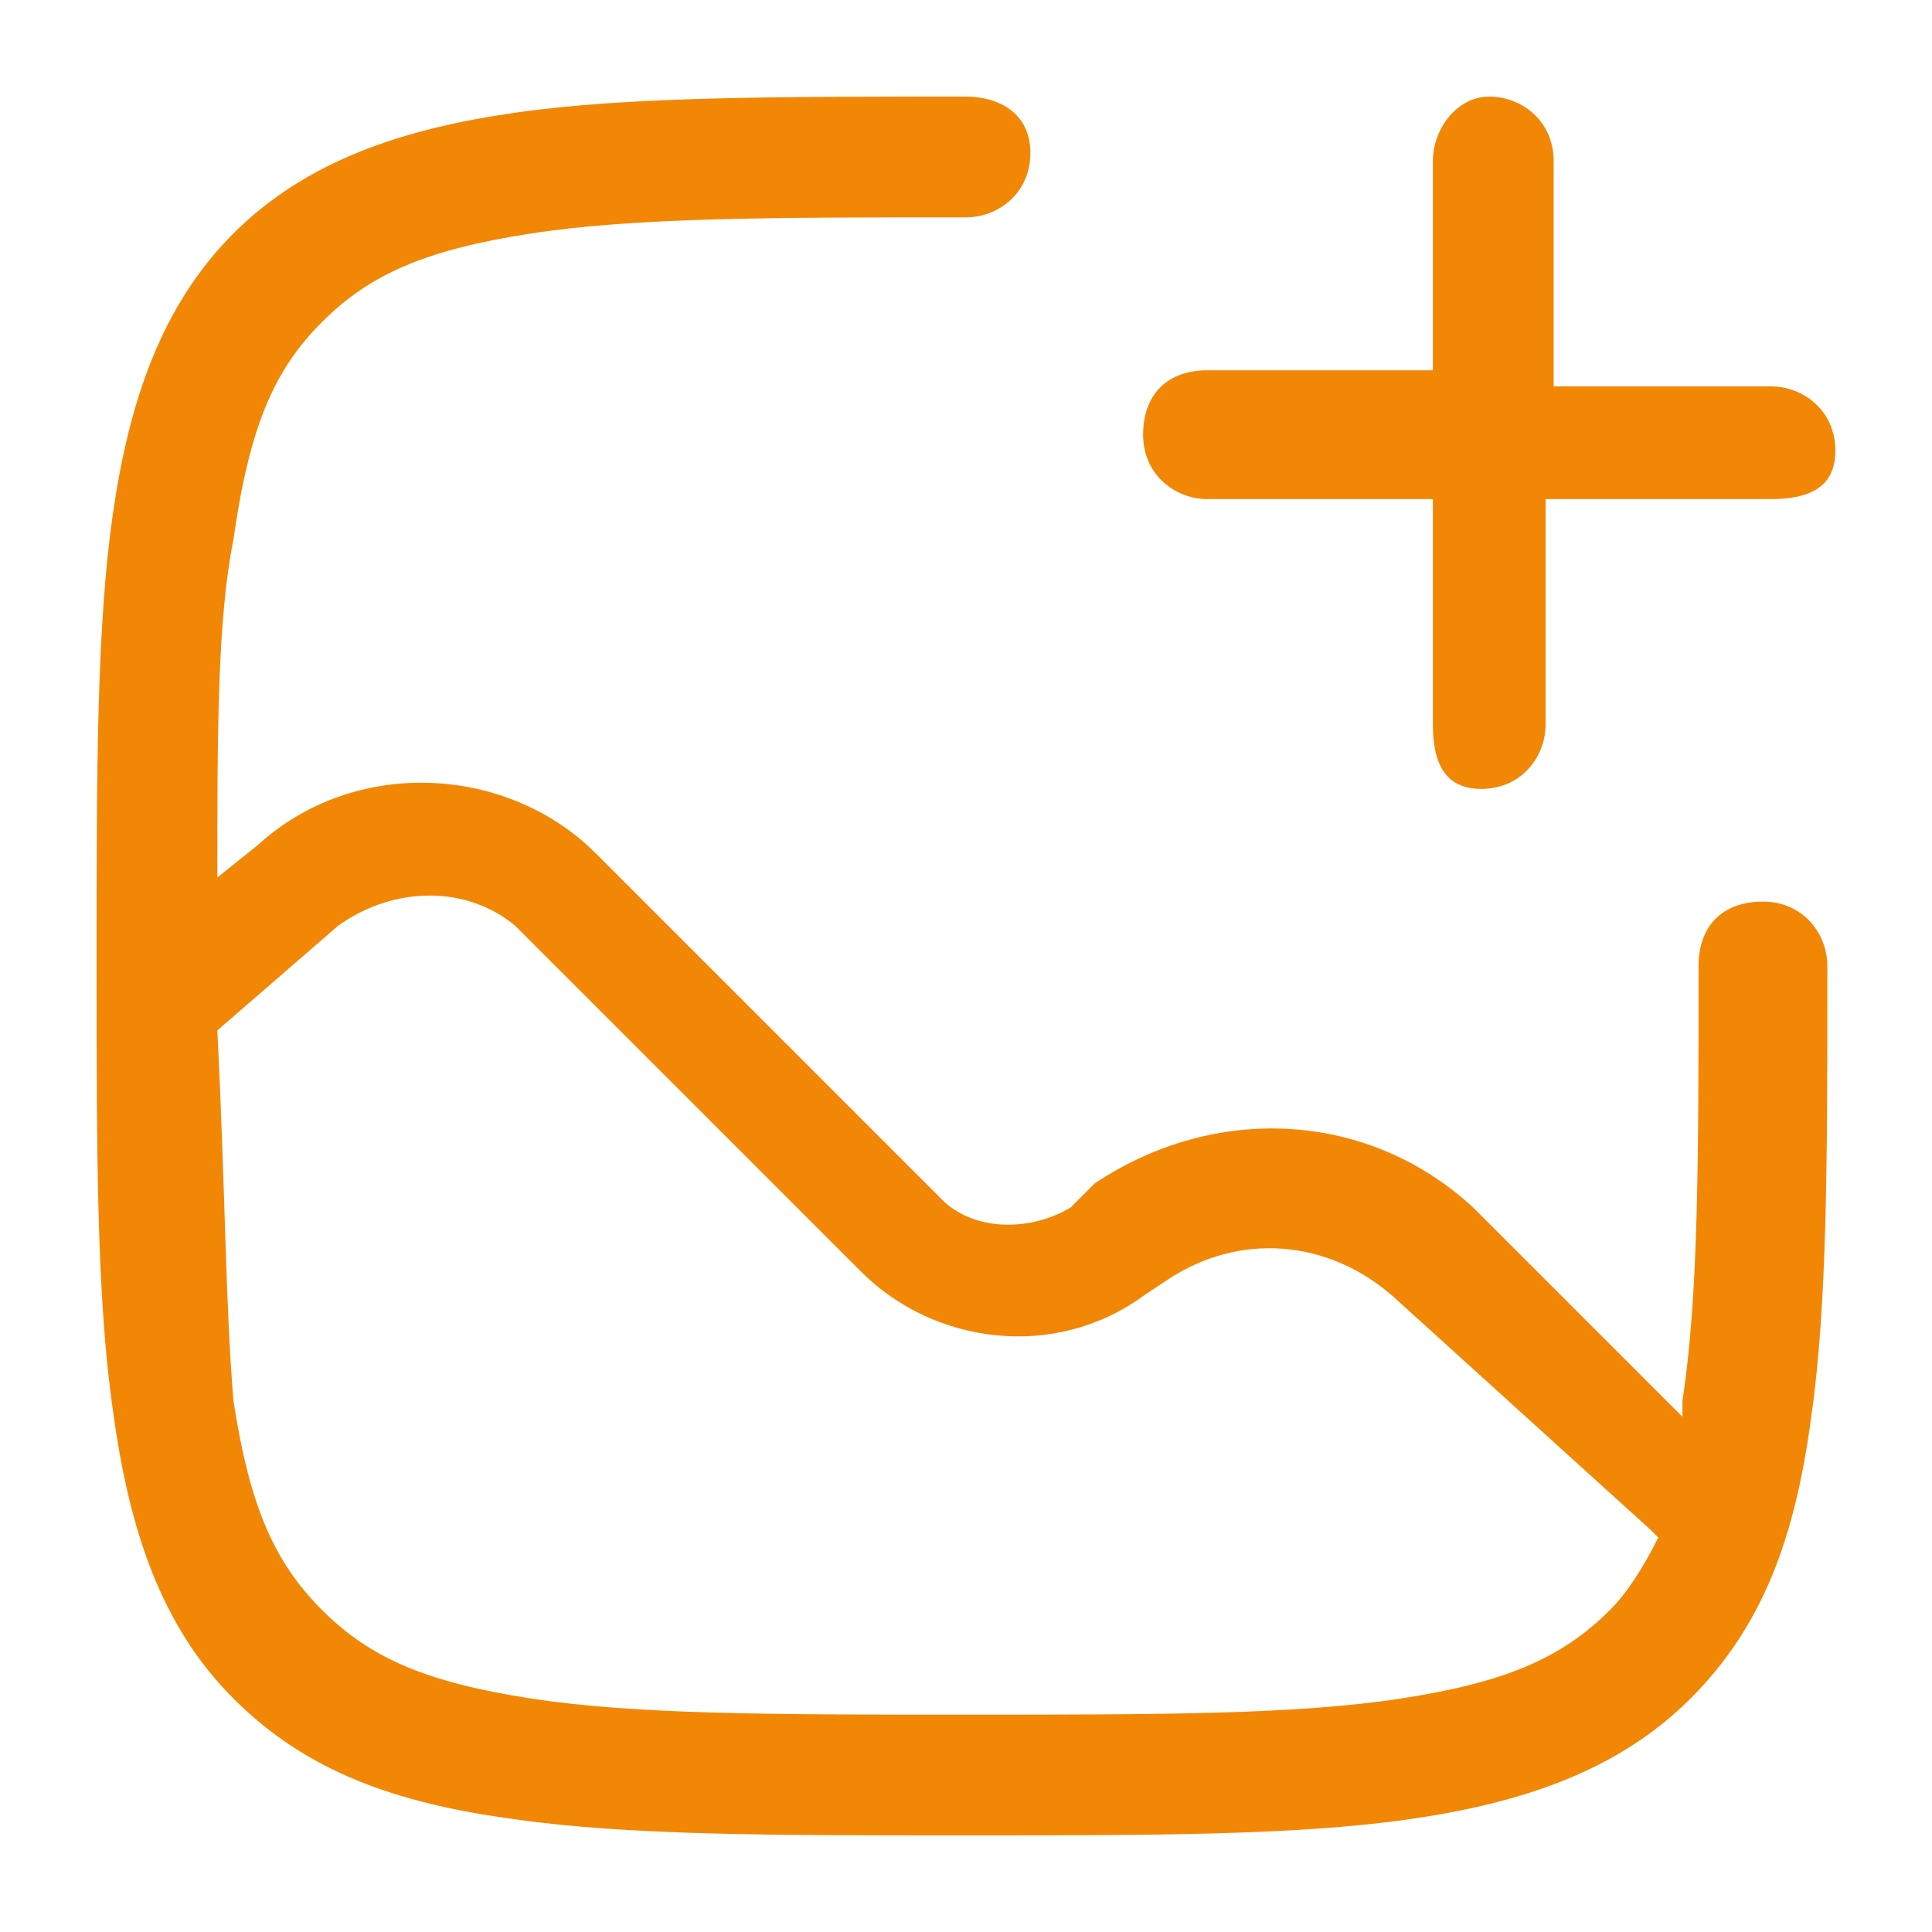 <?xml version="1.0" encoding="utf-8"?>
<!-- Generator: Adobe Illustrator 27.5.0, SVG Export Plug-In . SVG Version: 6.00 Build 0)  -->
<svg version="1.1" id="Layer_1" xmlns="http://www.w3.org/2000/svg" xmlns:xlink="http://www.w3.org/1999/xlink" x="0px" y="0px"
	 viewBox="0 0 24 24" style="enable-background:new 0 0 24 24;" xml:space="preserve">
<style type="text/css">
	.st0{fill-rule:evenodd;clip-rule:evenodd;fill:#F28705;}
</style>
<path class="st0" d="M18.5,1.2c0.4,0,0.8,0.3,0.8,0.8v2.8H22c0.4,0,0.8,0.3,0.8,0.8S22.4,6.2,22,6.2h-2.8V9c0,0.4-0.3,0.8-0.8,0.8
	S17.8,9.4,17.8,9V6.2H15c-0.4,0-0.8-0.3-0.8-0.8s0.3-0.8,0.8-0.8h2.8V2C17.8,1.6,18.1,1.2,18.5,1.2z"/>
<path class="st0" d="M12,1.2L12,1.2c-2.4,0-4.2,0-5.6,0.2C5,1.6,3.8,2,2.9,2.9S1.6,5,1.4,6.4c-0.2,1.4-0.2,3.2-0.2,5.5v0.1
	c0,2.3,0,4.1,0.2,5.5C1.6,19,2,20.2,2.9,21.1c0.9,0.9,2,1.3,3.5,1.5c1.4,0.2,3.2,0.2,5.5,0.2h0.1c2.3,0,4.1,0,5.5-0.2
	c1.4-0.2,2.6-0.6,3.5-1.5c0.9-0.9,1.3-2,1.5-3.5c0.2-1.4,0.2-3.2,0.2-5.5V12c0-0.4-0.3-0.8-0.8-0.8s-0.8,0.3-0.8,0.8
	c0,2.4,0,4.1-0.2,5.4c0,0.1,0,0.1,0,0.2L18.3,15c-1.3-1.2-3.2-1.3-4.7-0.3L13.3,15c-0.5,0.3-1.2,0.3-1.6-0.1l-4.3-4.3
	c-1.1-1.1-3-1.2-4.2-0.1l-0.5,0.4c0-1.8,0-3.2,0.2-4.2C3.1,5.3,3.4,4.6,4,4c0.6-0.6,1.3-0.9,2.6-1.1c1.3-0.2,3-0.2,5.4-0.2
	c0.4,0,0.8-0.3,0.8-0.8S12.4,1.2,12,1.2z M2.9,17.4c0.2,1.3,0.5,2,1.1,2.6c0.6,0.6,1.3,0.9,2.6,1.1c1.3,0.2,3,0.2,5.4,0.2
	c2.4,0,4.1,0,5.4-0.2c1.3-0.2,2-0.5,2.6-1.1c0.2-0.2,0.4-0.5,0.6-0.9c0,0-0.1-0.1-0.1-0.1l-3.2-2.9c-0.8-0.7-1.9-0.8-2.8-0.2
	l-0.3,0.2c-1.1,0.8-2.6,0.6-3.5-0.3l-4.3-4.3C5.8,11,4.9,11,4.2,11.5l-1.5,1.3C2.8,14.8,2.8,16.2,2.9,17.4z"/>
</svg>
